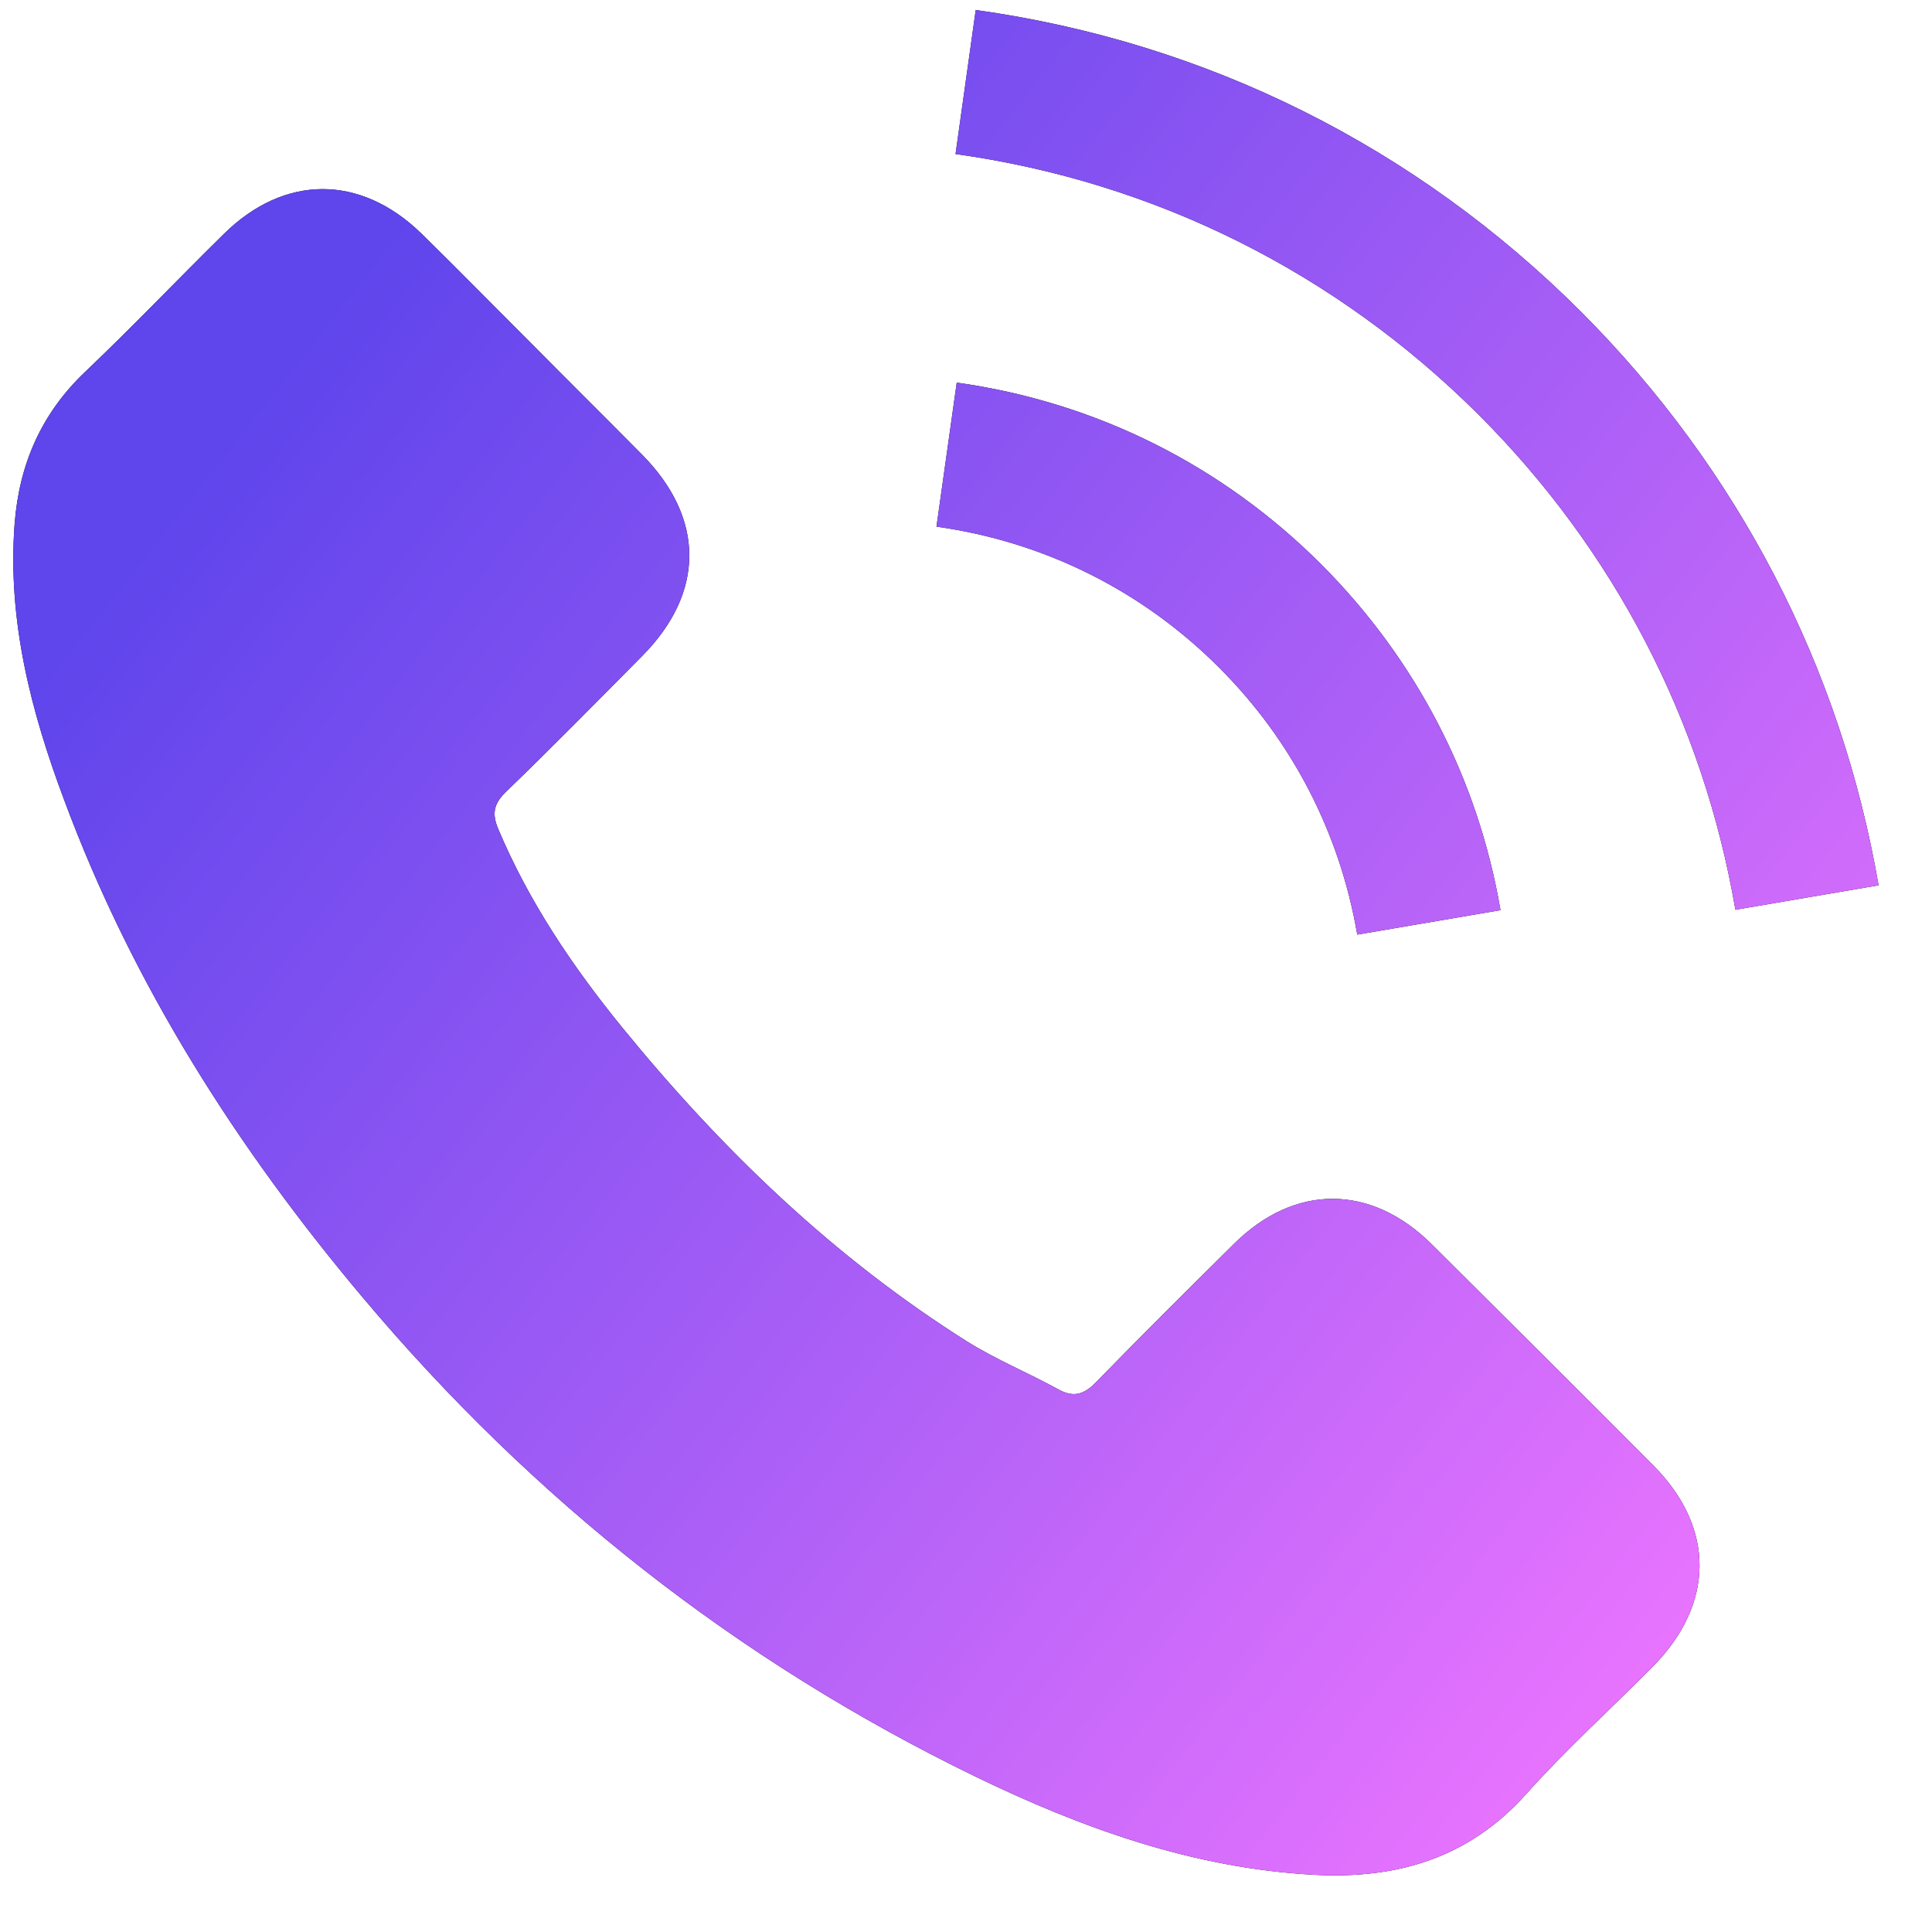 <svg xmlns="http://www.w3.org/2000/svg" width="29" height="29" viewBox="0 0 29 29" fill="none">
<g clip-path="url(#clip0_95_5983)">
<path d="M21.486 18.672C20.572 17.769 19.43 17.769 18.521 18.672C17.827 19.36 17.134 20.047 16.452 20.747C16.266 20.939 16.108 20.98 15.881 20.852C15.433 20.607 14.955 20.409 14.524 20.141C12.514 18.876 10.83 17.251 9.338 15.421C8.598 14.512 7.94 13.539 7.479 12.444C7.386 12.223 7.404 12.077 7.584 11.896C8.278 11.226 8.953 10.539 9.635 9.851C10.585 8.896 10.585 7.777 9.629 6.815C9.088 6.268 8.546 5.732 8.004 5.184C7.444 4.625 6.891 4.06 6.326 3.506C5.411 2.615 4.269 2.615 3.36 3.512C2.661 4.199 1.991 4.904 1.28 5.58C0.622 6.204 0.289 6.967 0.22 7.858C0.109 9.309 0.464 10.678 0.965 12.013C1.991 14.774 3.552 17.227 5.446 19.477C8.004 22.518 11.057 24.924 14.629 26.661C16.237 27.441 17.903 28.041 19.715 28.141C20.962 28.21 22.046 27.896 22.914 26.923C23.508 26.259 24.178 25.653 24.808 25.018C25.74 24.074 25.746 22.932 24.819 21.999C23.712 20.887 22.599 19.779 21.486 18.672ZM20.373 14.029L22.523 13.662C22.186 11.686 21.253 9.898 19.837 8.476C18.34 6.979 16.446 6.035 14.361 5.743L14.057 7.905C15.671 8.132 17.14 8.861 18.299 10.02C19.395 11.115 20.111 12.502 20.373 14.029ZM23.735 4.683C21.253 2.201 18.113 0.634 14.646 0.15L14.343 2.312C17.338 2.731 20.053 4.089 22.197 6.227C24.231 8.26 25.565 10.83 26.049 13.656L28.198 13.289C27.633 10.014 26.089 7.043 23.735 4.683Z" fill="black"/>
<path d="M21.486 18.672C20.572 17.769 19.43 17.769 18.521 18.672C17.827 19.36 17.134 20.047 16.452 20.747C16.266 20.939 16.108 20.98 15.881 20.852C15.433 20.607 14.955 20.409 14.524 20.141C12.514 18.876 10.83 17.251 9.338 15.421C8.598 14.512 7.94 13.539 7.479 12.444C7.386 12.223 7.404 12.077 7.584 11.896C8.278 11.226 8.953 10.539 9.635 9.851C10.585 8.896 10.585 7.777 9.629 6.815C9.088 6.268 8.546 5.732 8.004 5.184C7.444 4.625 6.891 4.06 6.326 3.506C5.411 2.615 4.269 2.615 3.36 3.512C2.661 4.199 1.991 4.904 1.28 5.58C0.622 6.204 0.289 6.967 0.22 7.858C0.109 9.309 0.464 10.678 0.965 12.013C1.991 14.774 3.552 17.227 5.446 19.477C8.004 22.518 11.057 24.924 14.629 26.661C16.237 27.441 17.903 28.041 19.715 28.141C20.962 28.21 22.046 27.896 22.914 26.923C23.508 26.259 24.178 25.653 24.808 25.018C25.74 24.074 25.746 22.932 24.819 21.999C23.712 20.887 22.599 19.779 21.486 18.672ZM20.373 14.029L22.523 13.662C22.186 11.686 21.253 9.898 19.837 8.476C18.34 6.979 16.446 6.035 14.361 5.743L14.057 7.905C15.671 8.132 17.14 8.861 18.299 10.02C19.395 11.115 20.111 12.502 20.373 14.029ZM23.735 4.683C21.253 2.201 18.113 0.634 14.646 0.15L14.343 2.312C17.338 2.731 20.053 4.089 22.197 6.227C24.231 8.26 25.565 10.83 26.049 13.656L28.198 13.289C27.633 10.014 26.089 7.043 23.735 4.683Z" fill="url(#paint0_linear_95_5983)"/>
</g>
<defs>
<linearGradient id="paint0_linear_95_5983" x1="-4.222" y1="16.036" x2="18.834" y2="34.148" gradientUnits="userSpaceOnUse">
<stop stop-color="#5E45EC"/>
<stop offset="1" stop-color="#EC75FF"/>
</linearGradient>
<clipPath id="clip0_95_5983">
<rect width="28" height="28" fill="white" transform="translate(0.199 0.15)"/>
</clipPath>
</defs>
</svg>